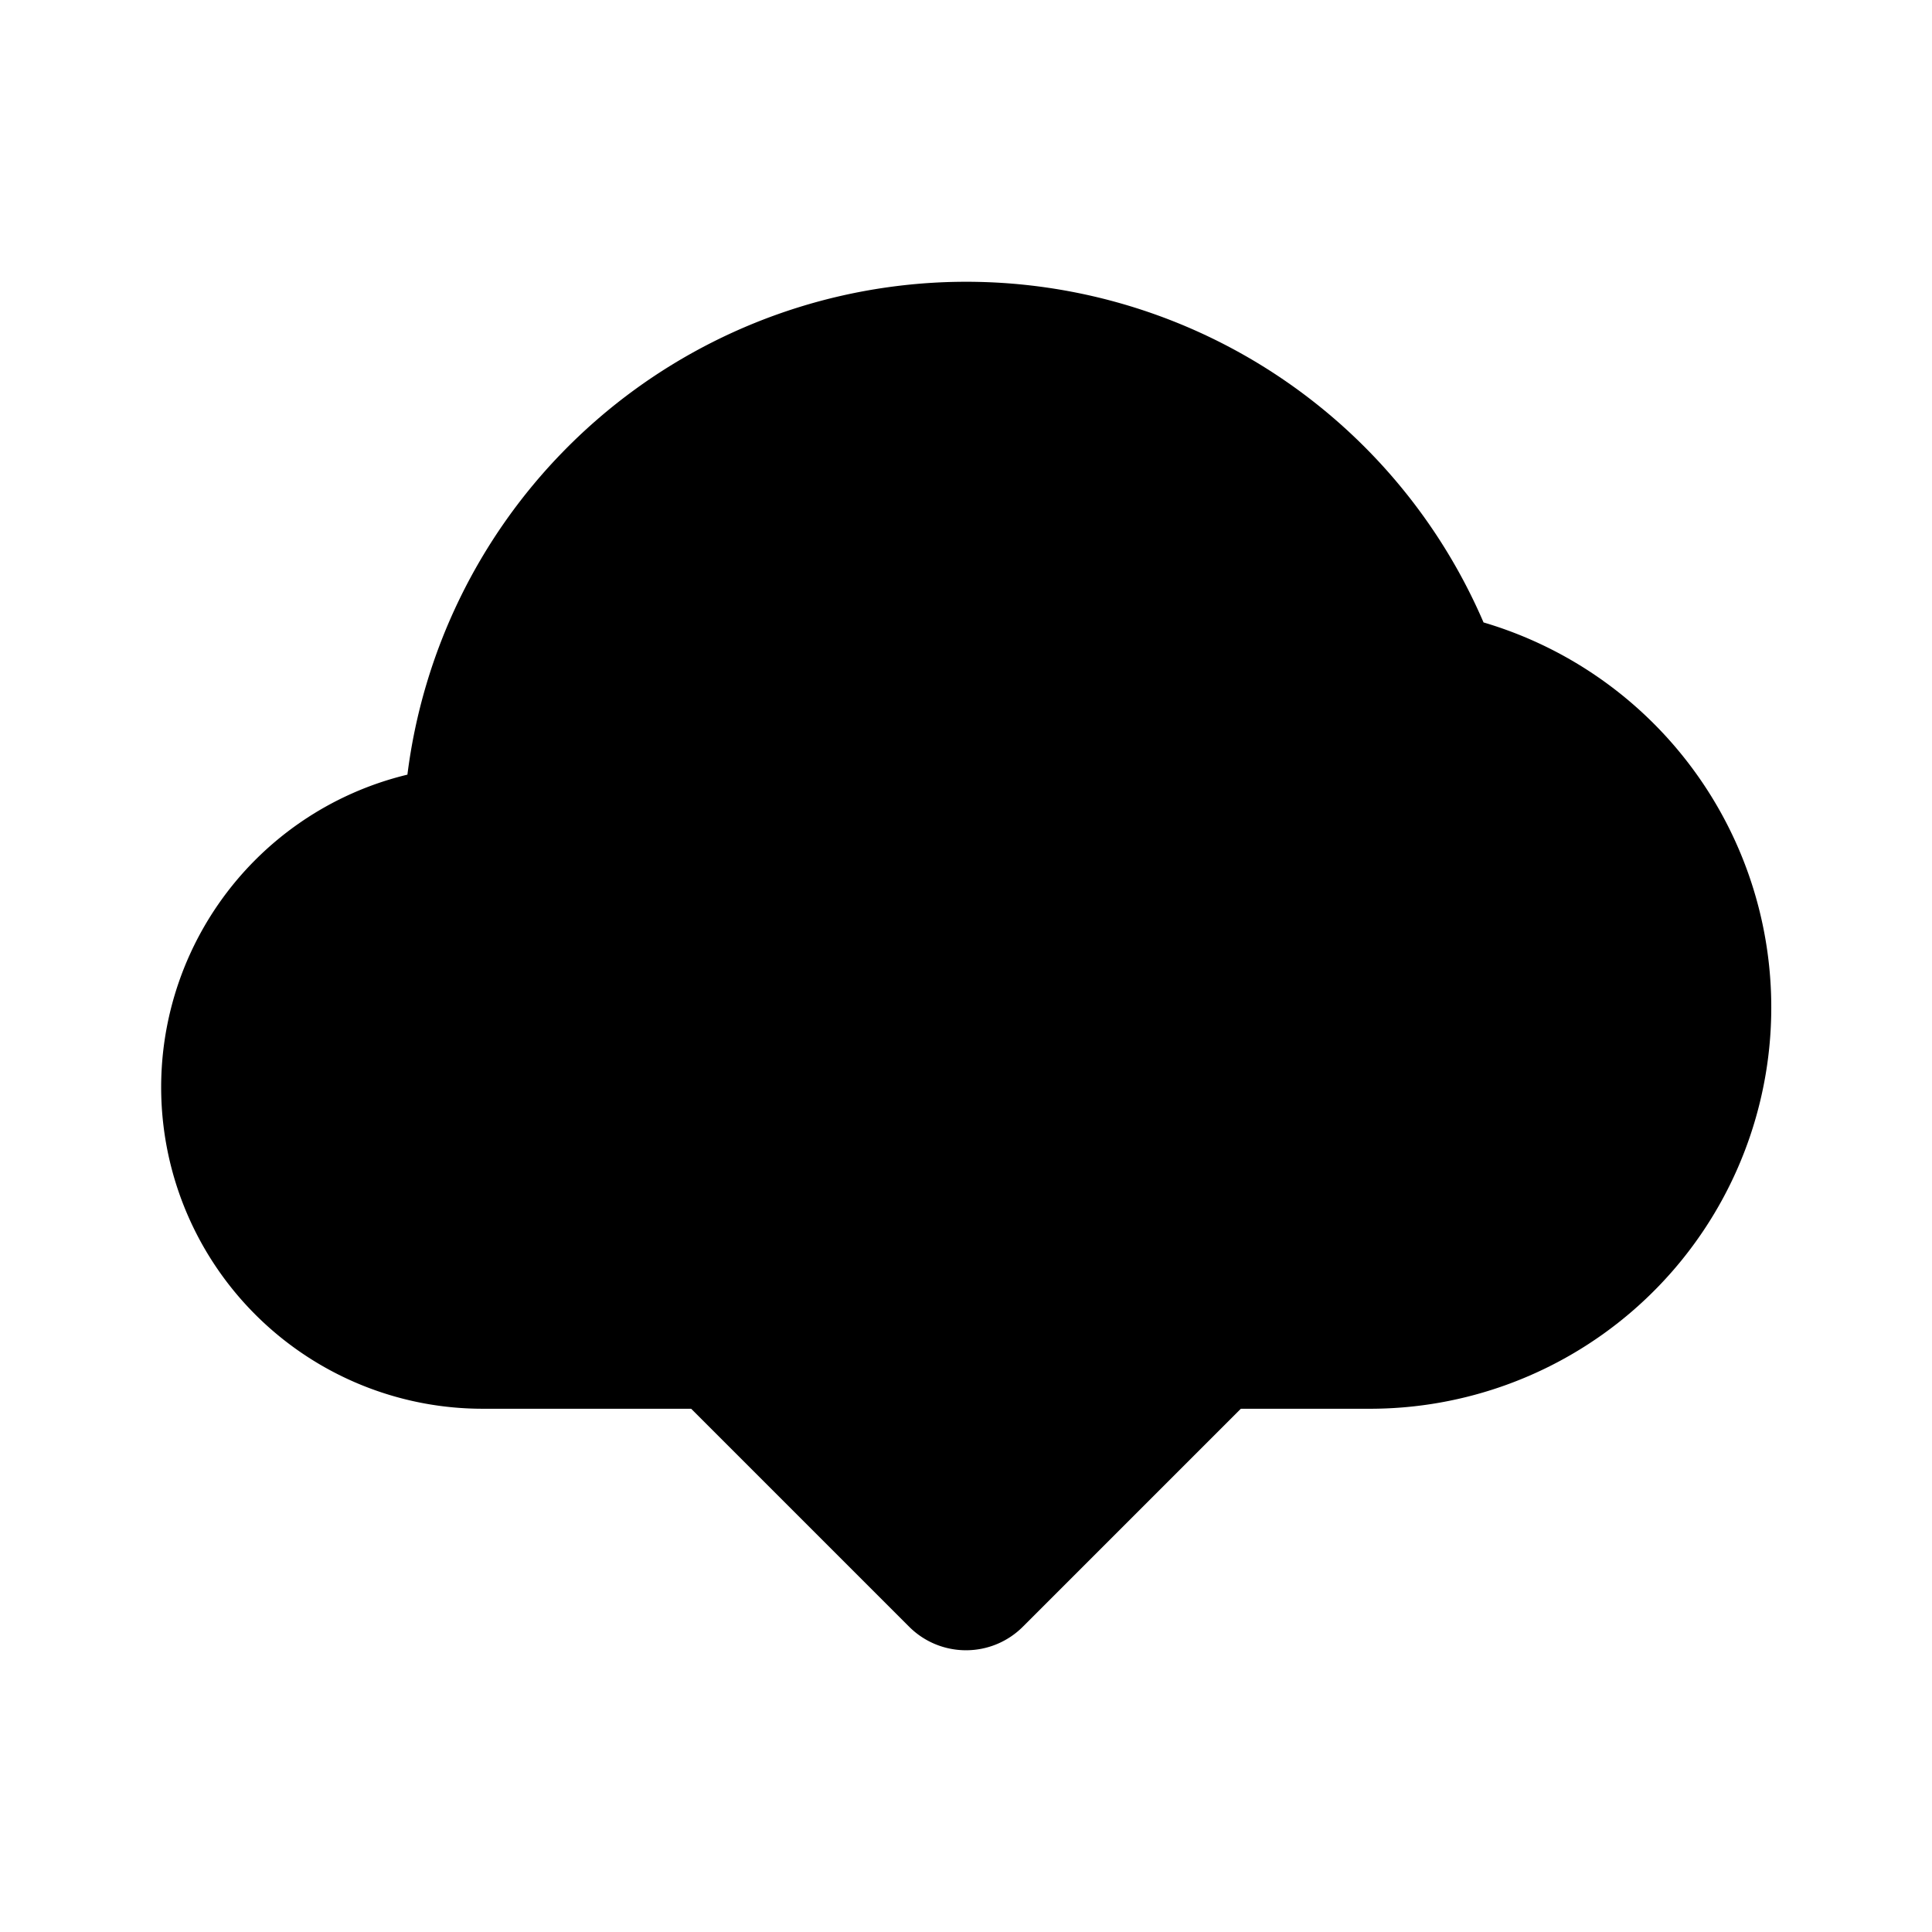 <svg xmlns="http://www.w3.org/2000/svg" data-name="Layer 1" viewBox="0 0 24 24"><path class="uim-tertiary" d="M18.429,7.732A6.996,6.996,0,0,0,5.061,9.623,3.994,3.994,0,0,0,6,17.5H17a4.986,4.986,0,0,0,1.429-9.768Z"/><path class="uim-primary" d="M12,14.063h0a1.922,1.922,0,0,0-2.718,0h0a1.922,1.922,0,0,0,0,2.718l.68.68L12,19.5l2.718-2.718h0a1.922,1.922,0,0,0,0-2.718h0A1.922,1.922,0,0,0,12,14.063Z"/><path class="uim-primary" d="M12,20.5a.997.997,0,0,1-.707-.293L8.575,17.489A2.922,2.922,0,0,1,12,12.835a2.922,2.922,0,0,1,3.425,4.654L12.707,20.207A.997.997,0,0,1,12,20.5Zm-1.359-6a.923.923,0,0,0-.652,1.575L12,18.086l2.011-2.011a.922.922,0,0,0,0-1.304A.945.945,0,0,0,12.707,14.77a1.0 1,0,0,1-1.414,0A.918.918,0,0,0,10.641,14.5Z"/></svg>